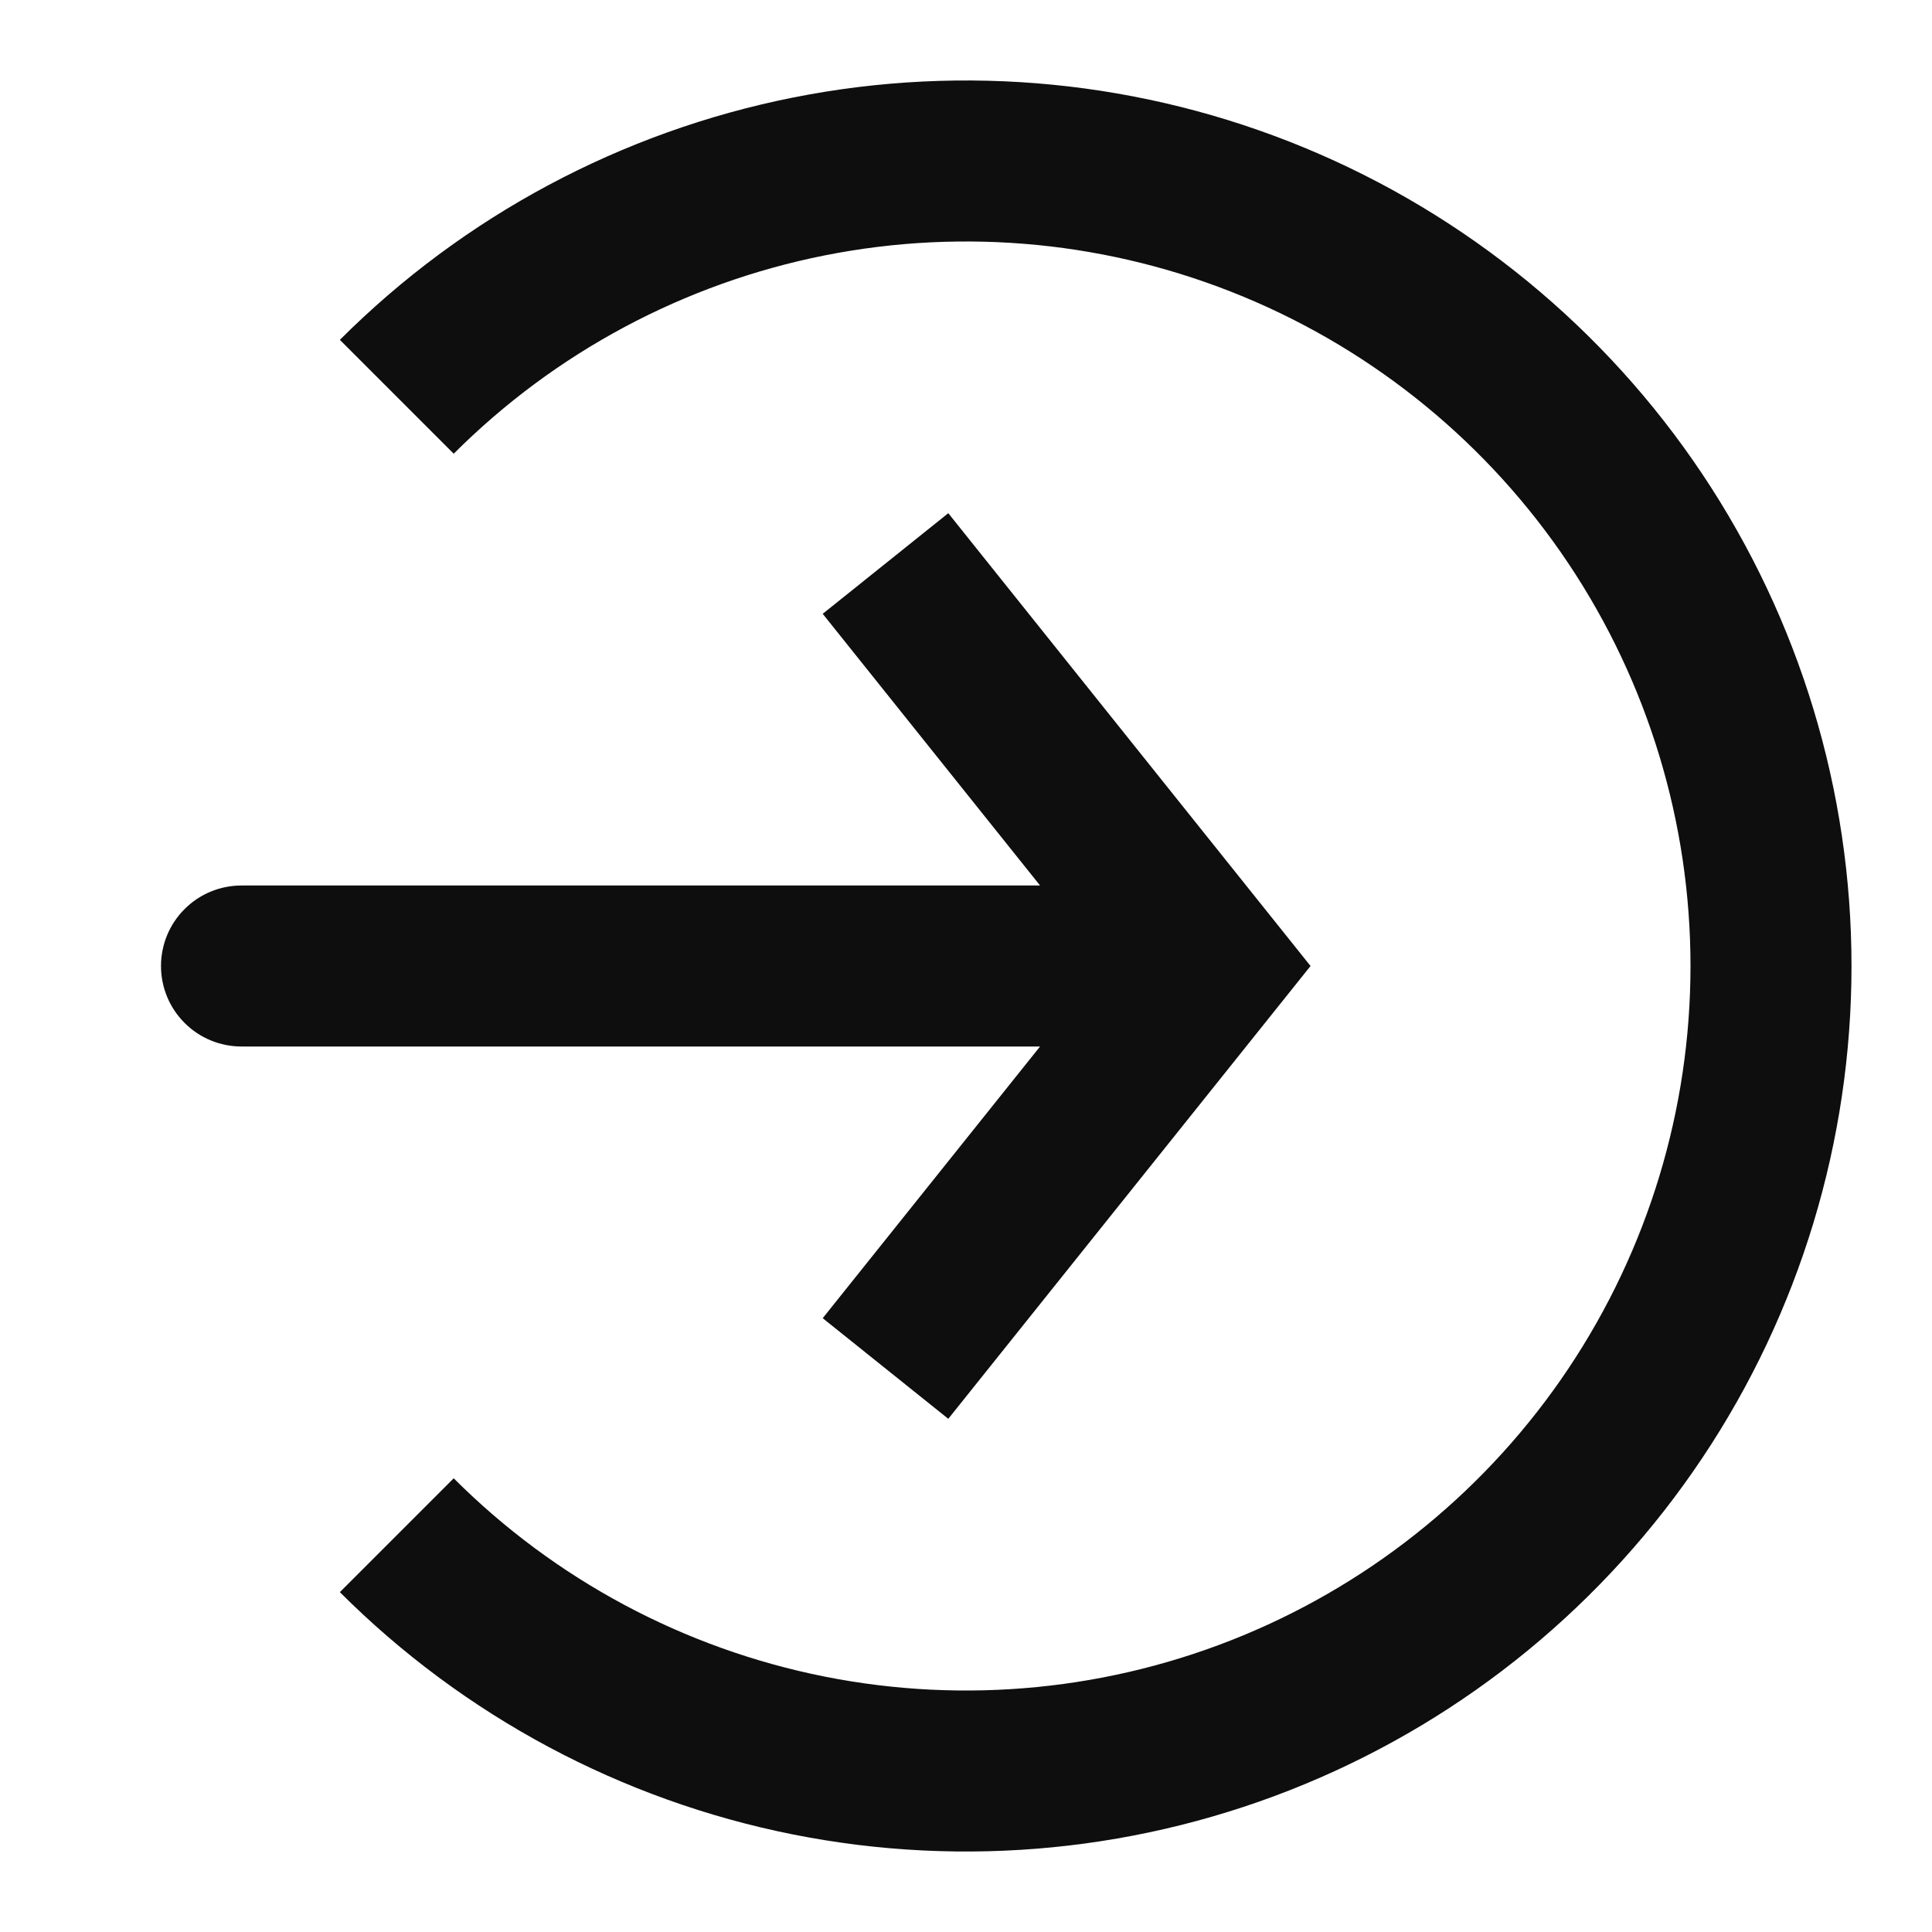 <svg width="24" height="24" viewBox="0 0 24 24" fill="none" xmlns="http://www.w3.org/2000/svg">
<path d="M4.929 19.071C6.328 20.47 8.11 21.422 10.049 21.808C11.989 22.194 14 21.996 15.827 21.239C17.654 20.482 19.216 19.2 20.315 17.556C21.414 15.911 22 13.978 22 12C22 10.022 21.414 8.089 20.315 6.444C19.216 4.8 17.654 3.518 15.827 2.761C14 2.004 11.989 1.806 10.049 2.192C8.11 2.578 6.328 3.53 4.929 4.929" stroke="#0F0E0E" stroke-width="2"/>
<path d="M15 12L15.78 11.375L16.28 12L15.78 12.625L15 12ZM3 13C2.735 13 2.48 12.895 2.293 12.707C2.105 12.52 2 12.265 2 12C2 11.735 2.105 11.48 2.293 11.293C2.48 11.105 2.735 11 3 11V13ZM11.78 6.375L15.78 11.375L14.22 12.625L10.22 7.625L11.78 6.375ZM15.78 12.625L11.78 17.625L10.22 16.375L14.22 11.375L15.78 12.625ZM15 13H3V11H15V13Z" fill="#0F0E0E"/>
</svg>
